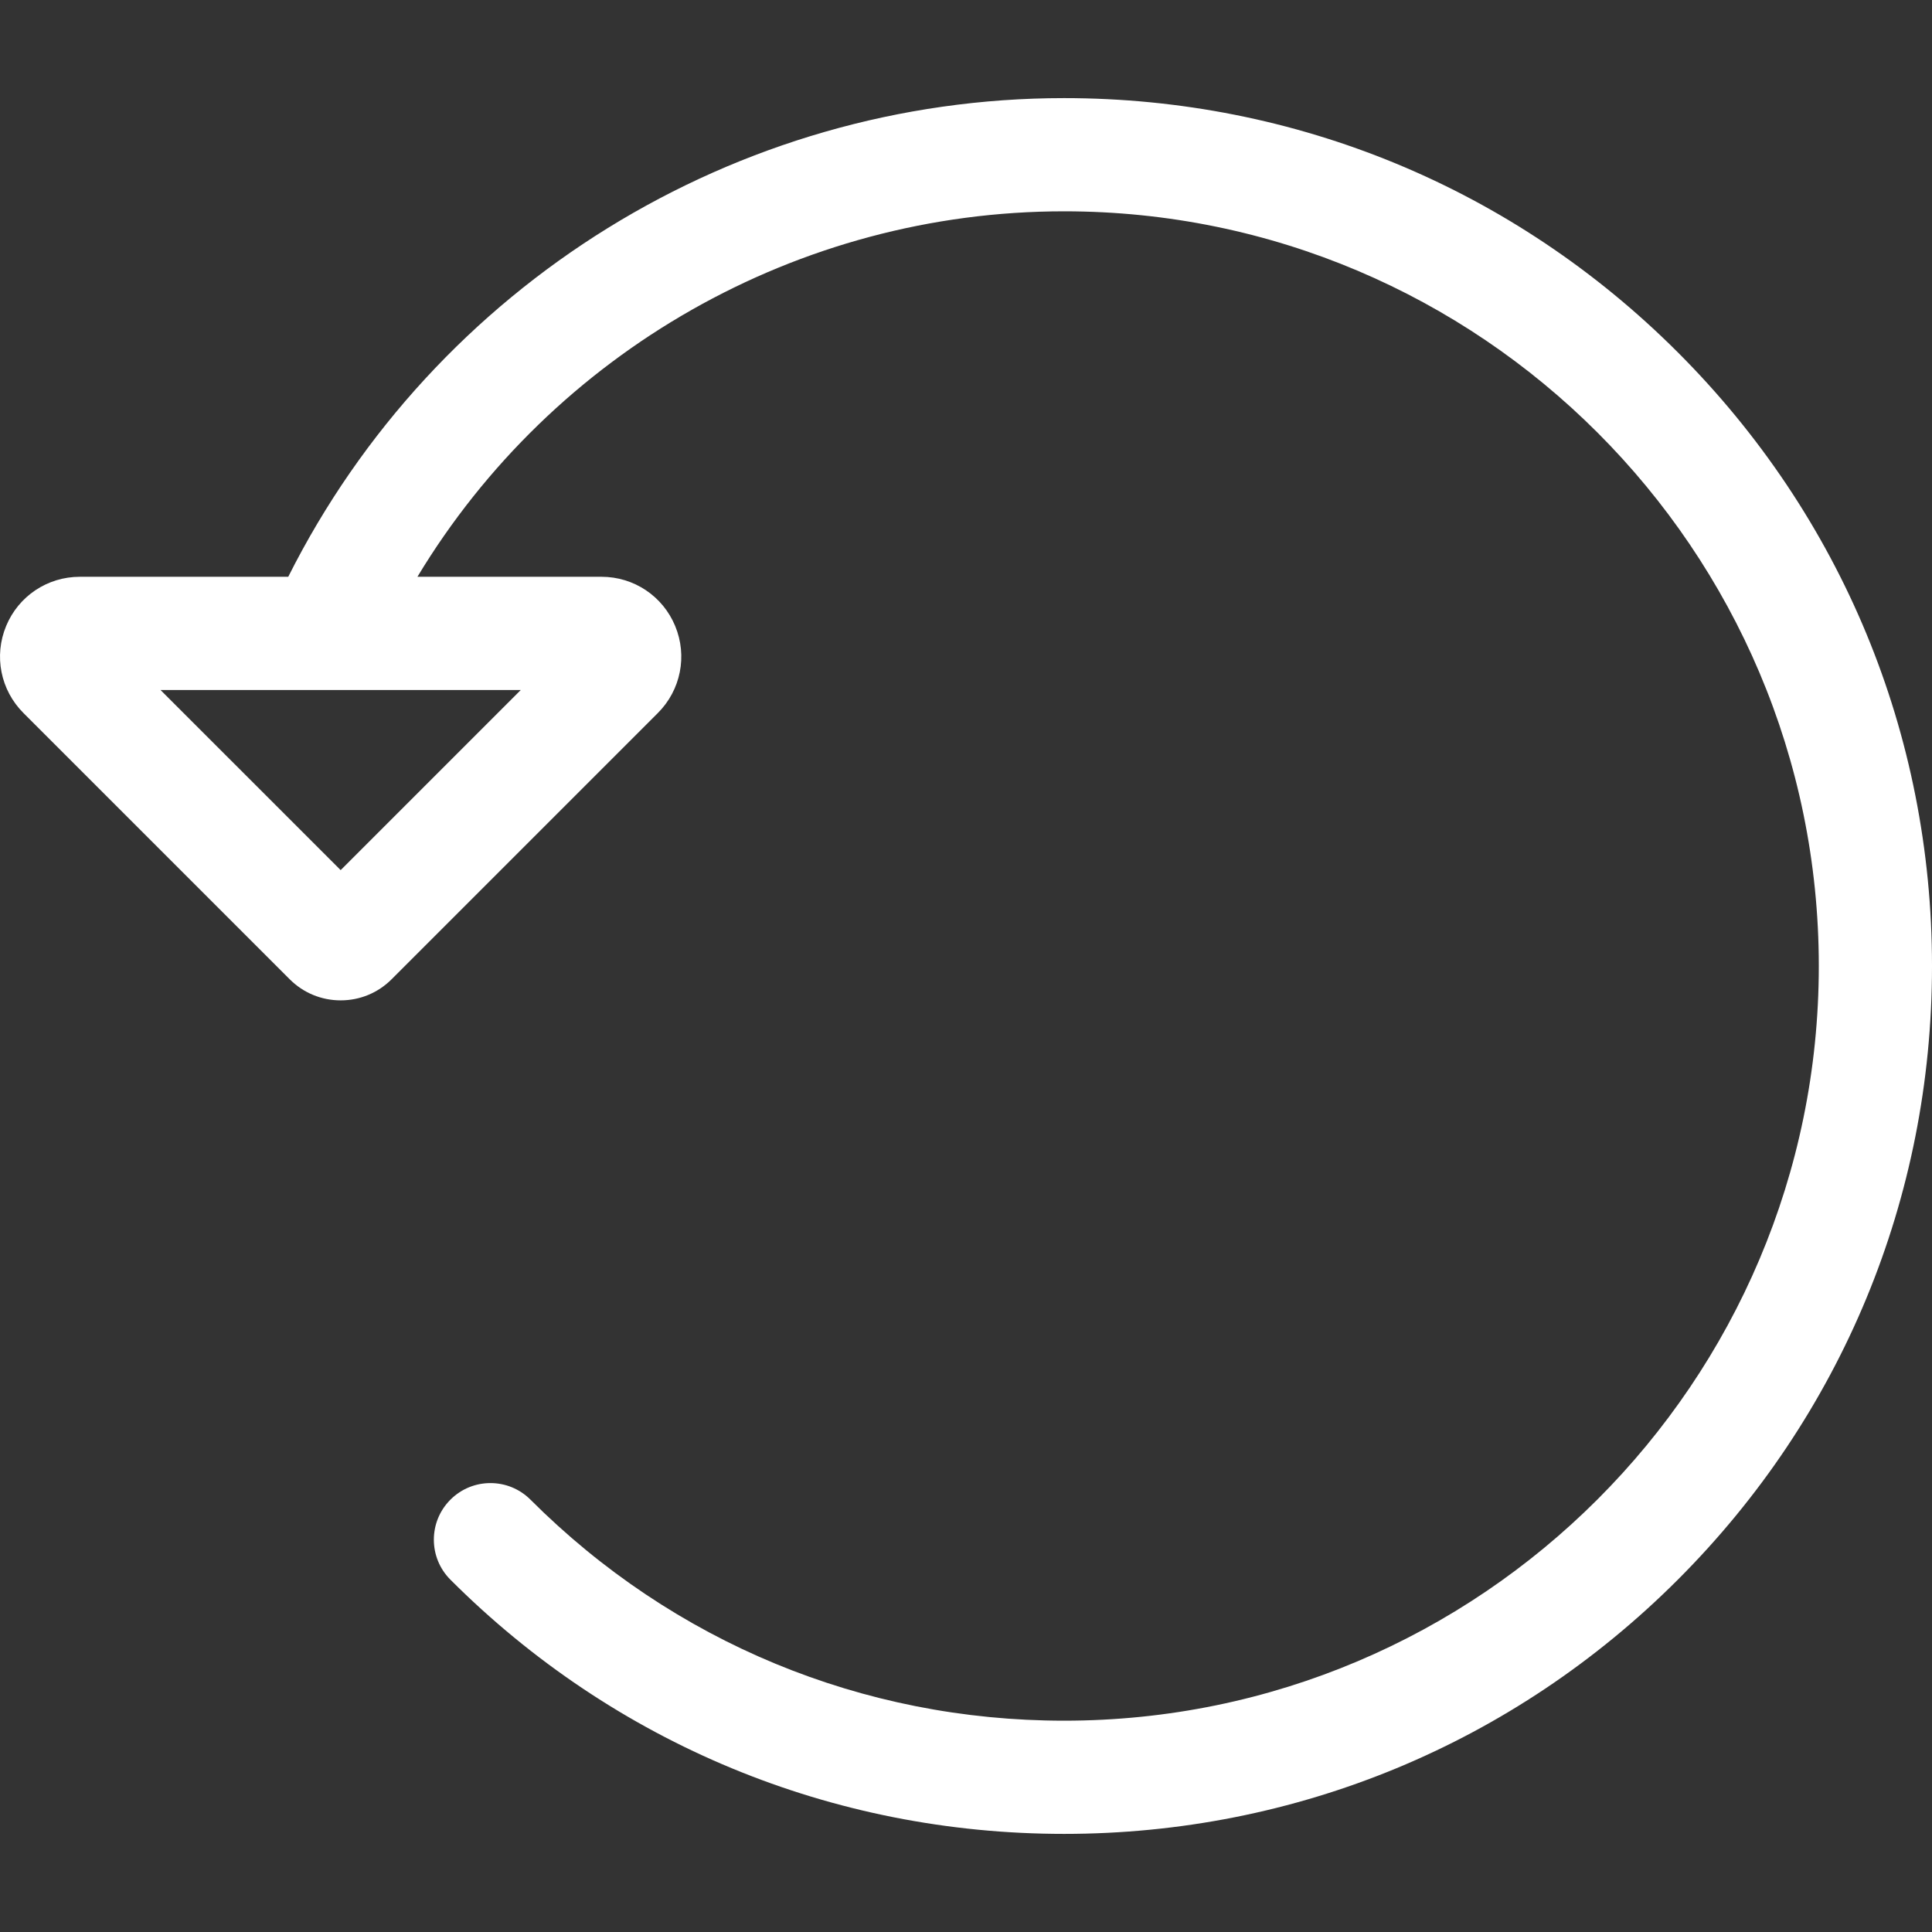 <svg height="512pt" viewBox="0 -26 512 512" width="512pt" xmlns="http://www.w3.org/2000/svg"><rect x="0" y="-26" width="512" height="512" fill="#333333" stroke="none"/><path  fill="#fff" d="m444.633 67.367c-43.441-43.441-101.199-67.367-162.633-67.367-87.09 0-166.742 49.477-205.613 126.852h-55.234c-8.582 0-16.246 5.121-19.531 13.051-3.285 7.93-1.484 16.973 4.582 23.043l70.566 70.566c3.605 3.605 8.402 5.594 13.508 5.594 5.102 0 9.895-1.984 13.5-5.59l70.57-70.57c6.066-6.07 7.867-15.113 4.582-23.043-3.281-7.93-10.949-13.051-19.531-13.051h-48.777c35.891-59.508 100.824-96.852 171.379-96.852 110.281 0 200 89.719 200 200s-89.719 200-200 200c-53.422 0-103.645-20.801-141.422-58.574-5.855-5.859-15.355-5.859-21.211 0-5.859 5.855-5.859 15.355 0 21.211 43.438 43.441 101.195 67.363 162.633 67.363s119.191-23.922 162.637-67.363c43.441-43.441 67.363-101.199 67.363-162.637 0-61.434-23.922-119.191-67.367-162.633zm-354.355 137.223-47.742-47.738h95.48zm0 0"/></svg>